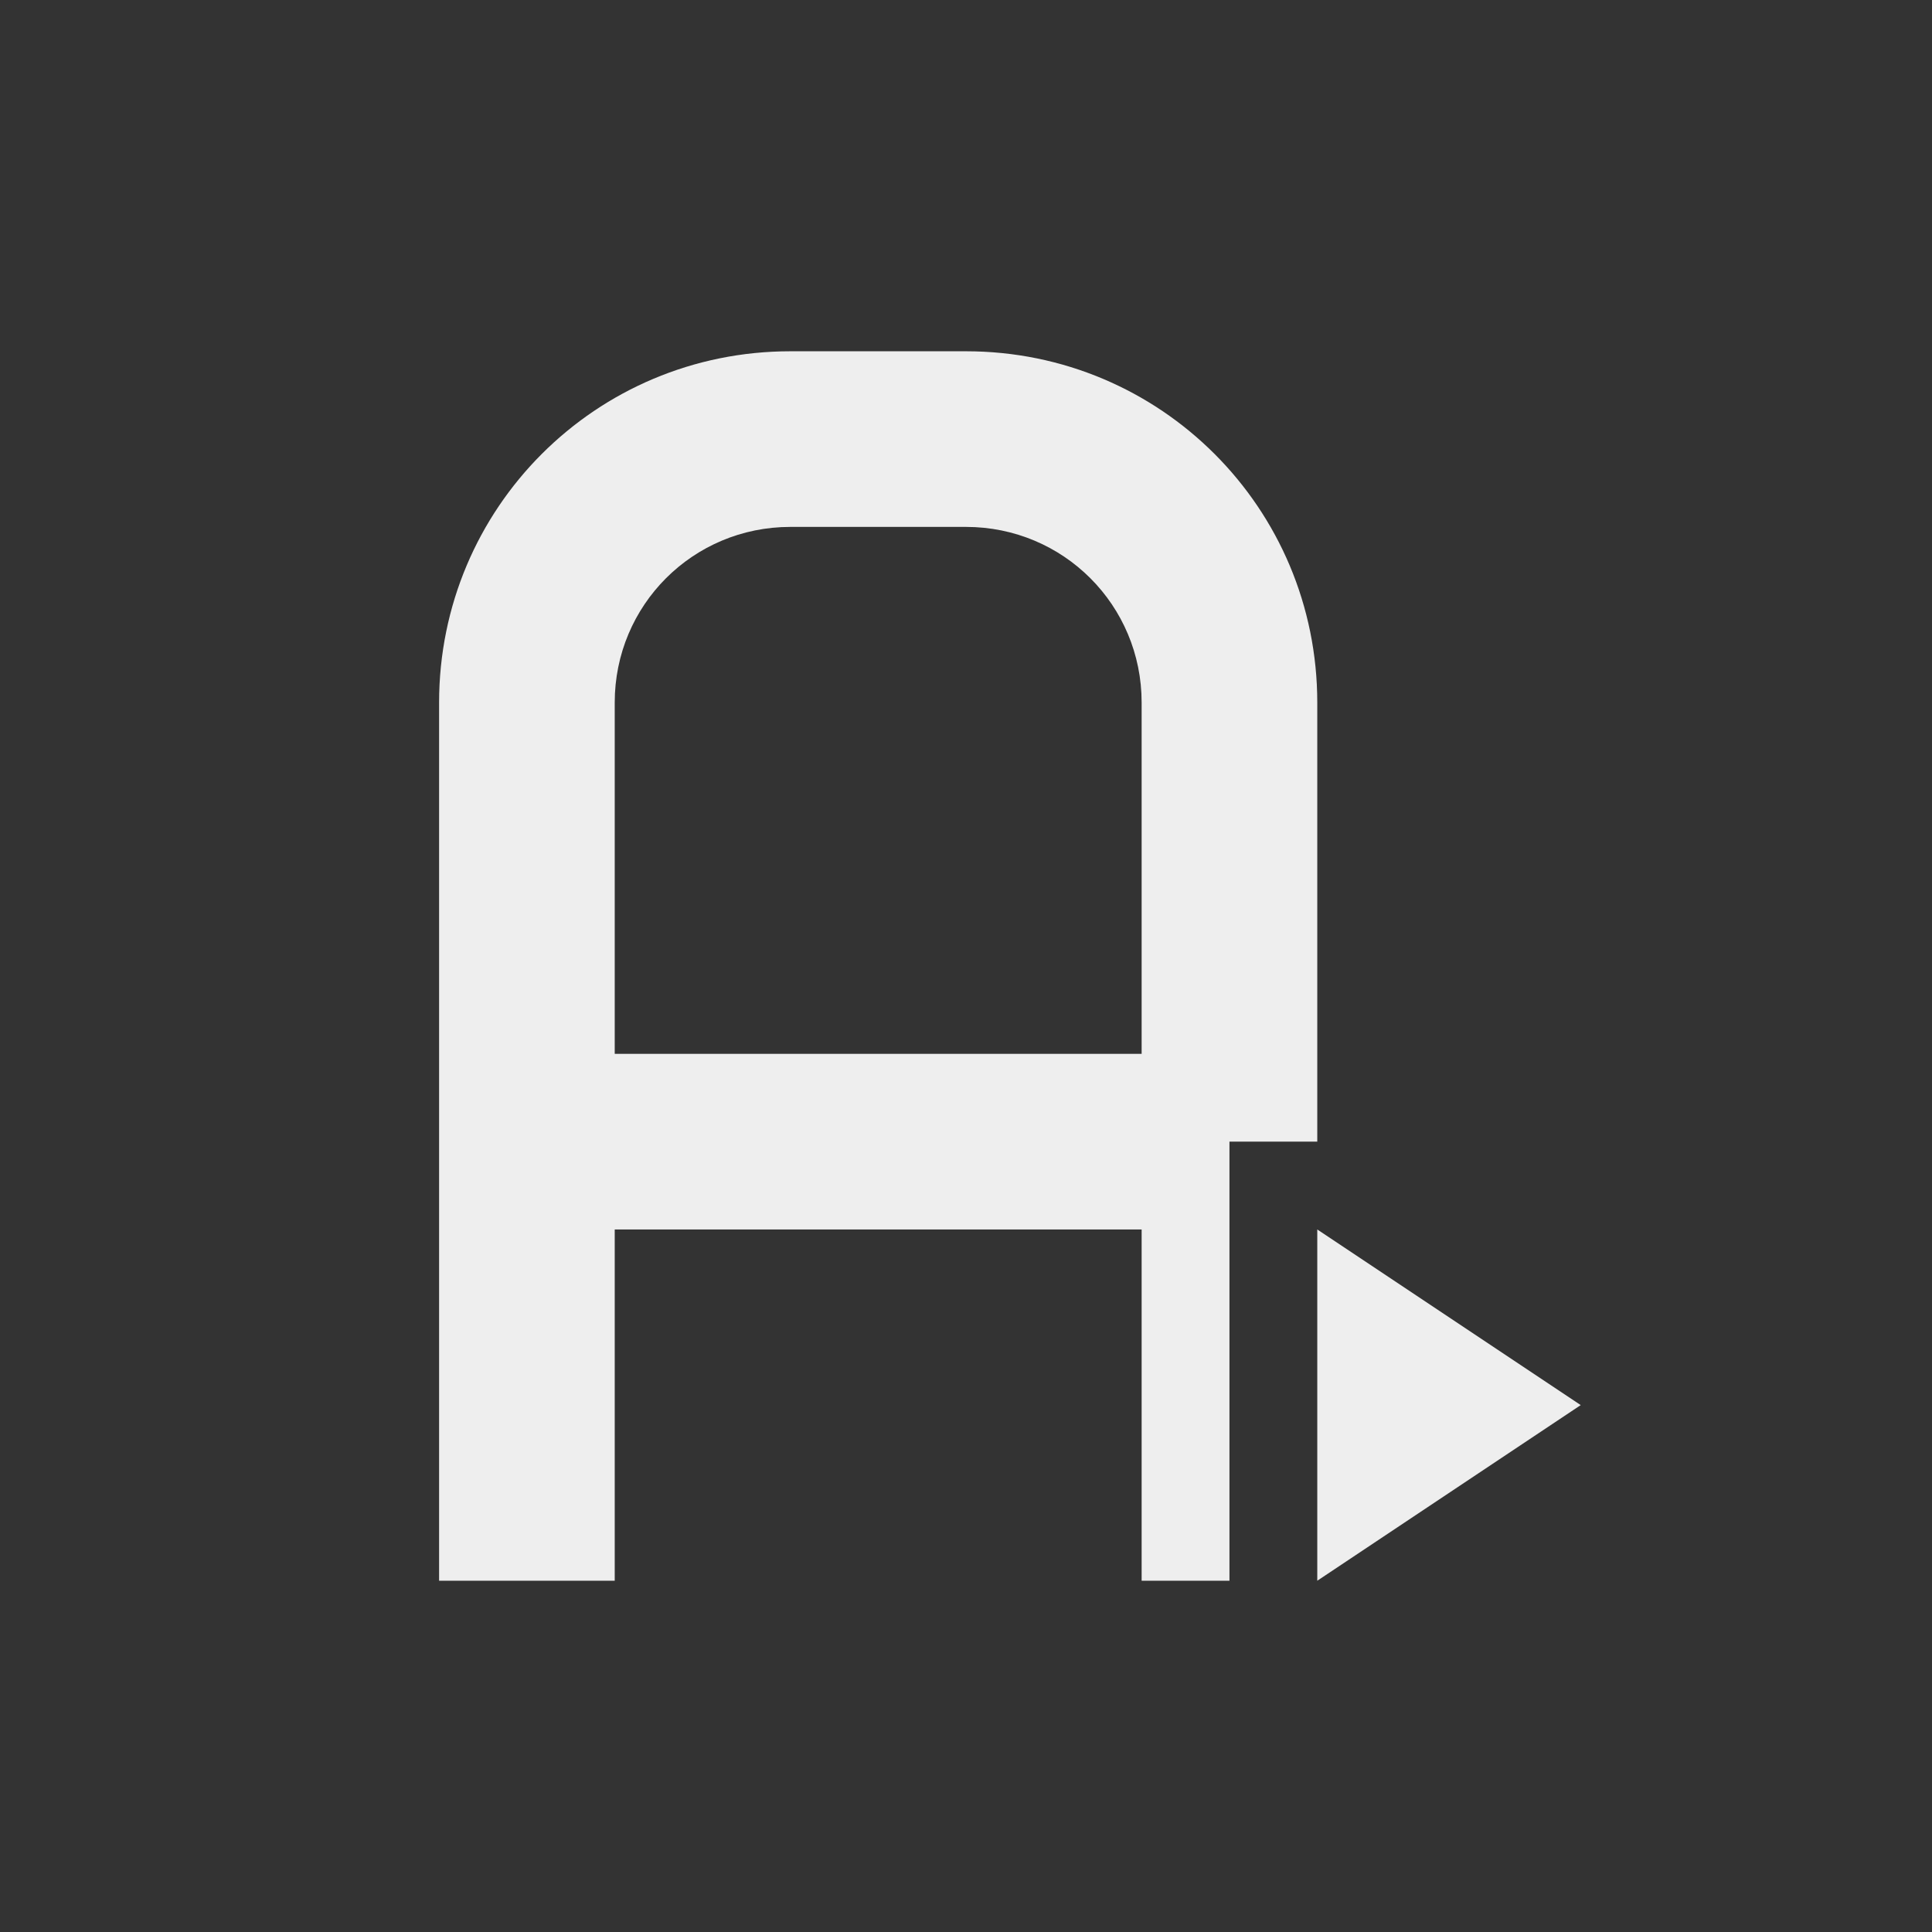 
<svg xmlns="http://www.w3.org/2000/svg" xmlns:xlink="http://www.w3.org/1999/xlink" width="22px" height="22px" viewBox="0 0 22 22" version="1.1">
<rect x="0" y="0" width="22" height="22" fill="#333333" stroke="none"/>
<g id="surface1">
<defs>
  <style id="current-color-scheme" type="text/css">
   .ColorScheme-Text { color:#eeeeee; } .ColorScheme-Highlight { color:#424242; }
  </style>
 </defs>
<path style="fill:currentColor" class="ColorScheme-Text" d="M 9 4 C 6.785 4 5 5.785 5 8 L 5 18 L 7 18 L 7 14 L 13 14 L 13 18 L 14 18 L 14 13 L 15 13 L 15 8 C 15 5.785 13.215 4 11 4 Z M 9 6 L 11 6 C 12.109 6 13 6.891 13 8 L 13 12 L 7 12 L 7 8 C 7 6.891 7.891 6 9 6 Z M 15 14 L 15 18 L 18 16 Z M 15 14 "/>
</g>
</svg>
